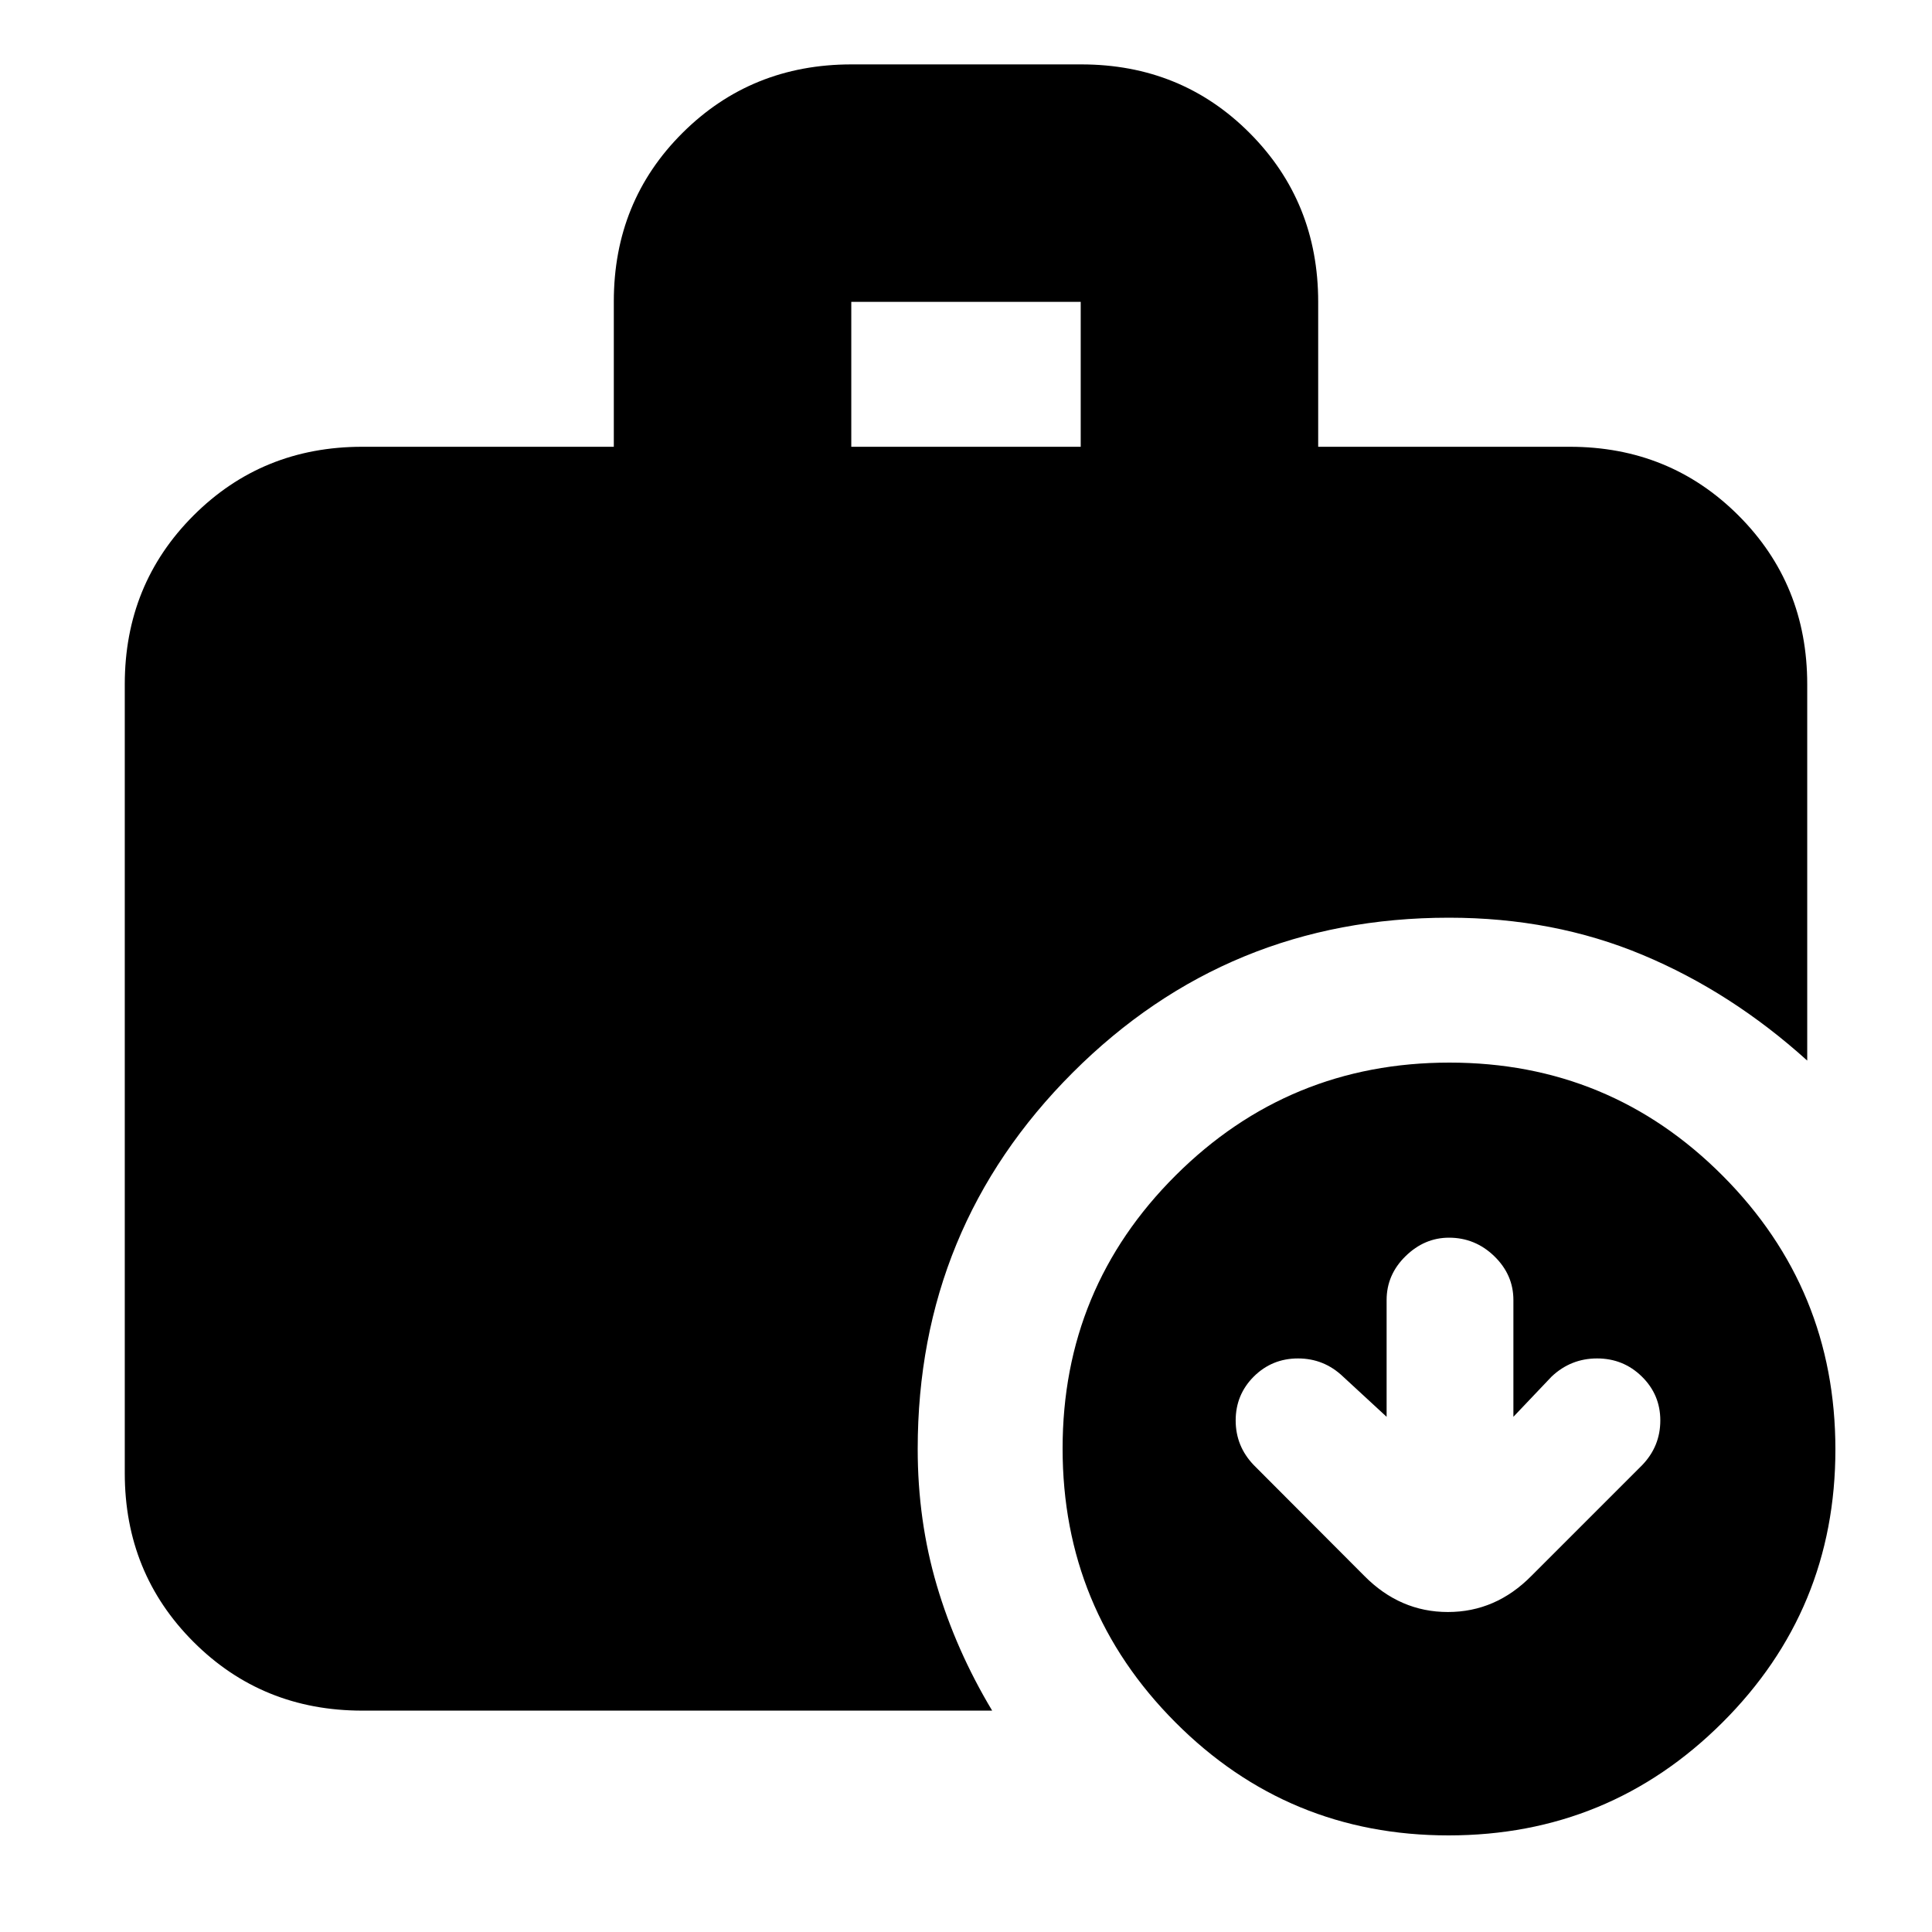 <svg xmlns="http://www.w3.org/2000/svg" height="20" viewBox="0 -960 960 960" width="20"><path d="M423-738h114v-72H423v72ZM719.774-48Q640-48 584-104.226t-56-136Q528-320 584.226-376t136-56Q800-432 856-375.774t56 136Q912-160 855.774-104t-136 56ZM180-110q-49.7 0-83.85-34.15Q62-178.3 62-228v-392q0-49.7 34.15-83.85Q130.3-738 180-738h125v-72.212Q305-860 339.176-894t83.912-34h114.176Q587-928 621-893.85q34 34.15 34 83.85v72h125q49.7 0 83.85 34.15Q898-669.7 898-620v187q-37.709-34.078-81.855-52.539Q772-504 720-504q-110 0-187 77t-77 187q0 35.598 9.5 67.799Q475-140 493-110H180Zm509-146-21.674-20q-9.434-9-22.345-9T623-276q-9 9-9 21.818 0 12.818 9 22.182l54.867 55q17.769 18 41.588 18 23.818 0 41.545-18l55-55q9-9.364 9-22.182Q825-267 815.824-276q-9.177-9-22.23-9-13.054 0-22.594 9l-19 20v-58q0-12.6-9.5-21.8Q733-345 720-345q-12.2 0-21.6 9.2-9.4 9.2-9.4 21.8v58Z"/></svg>